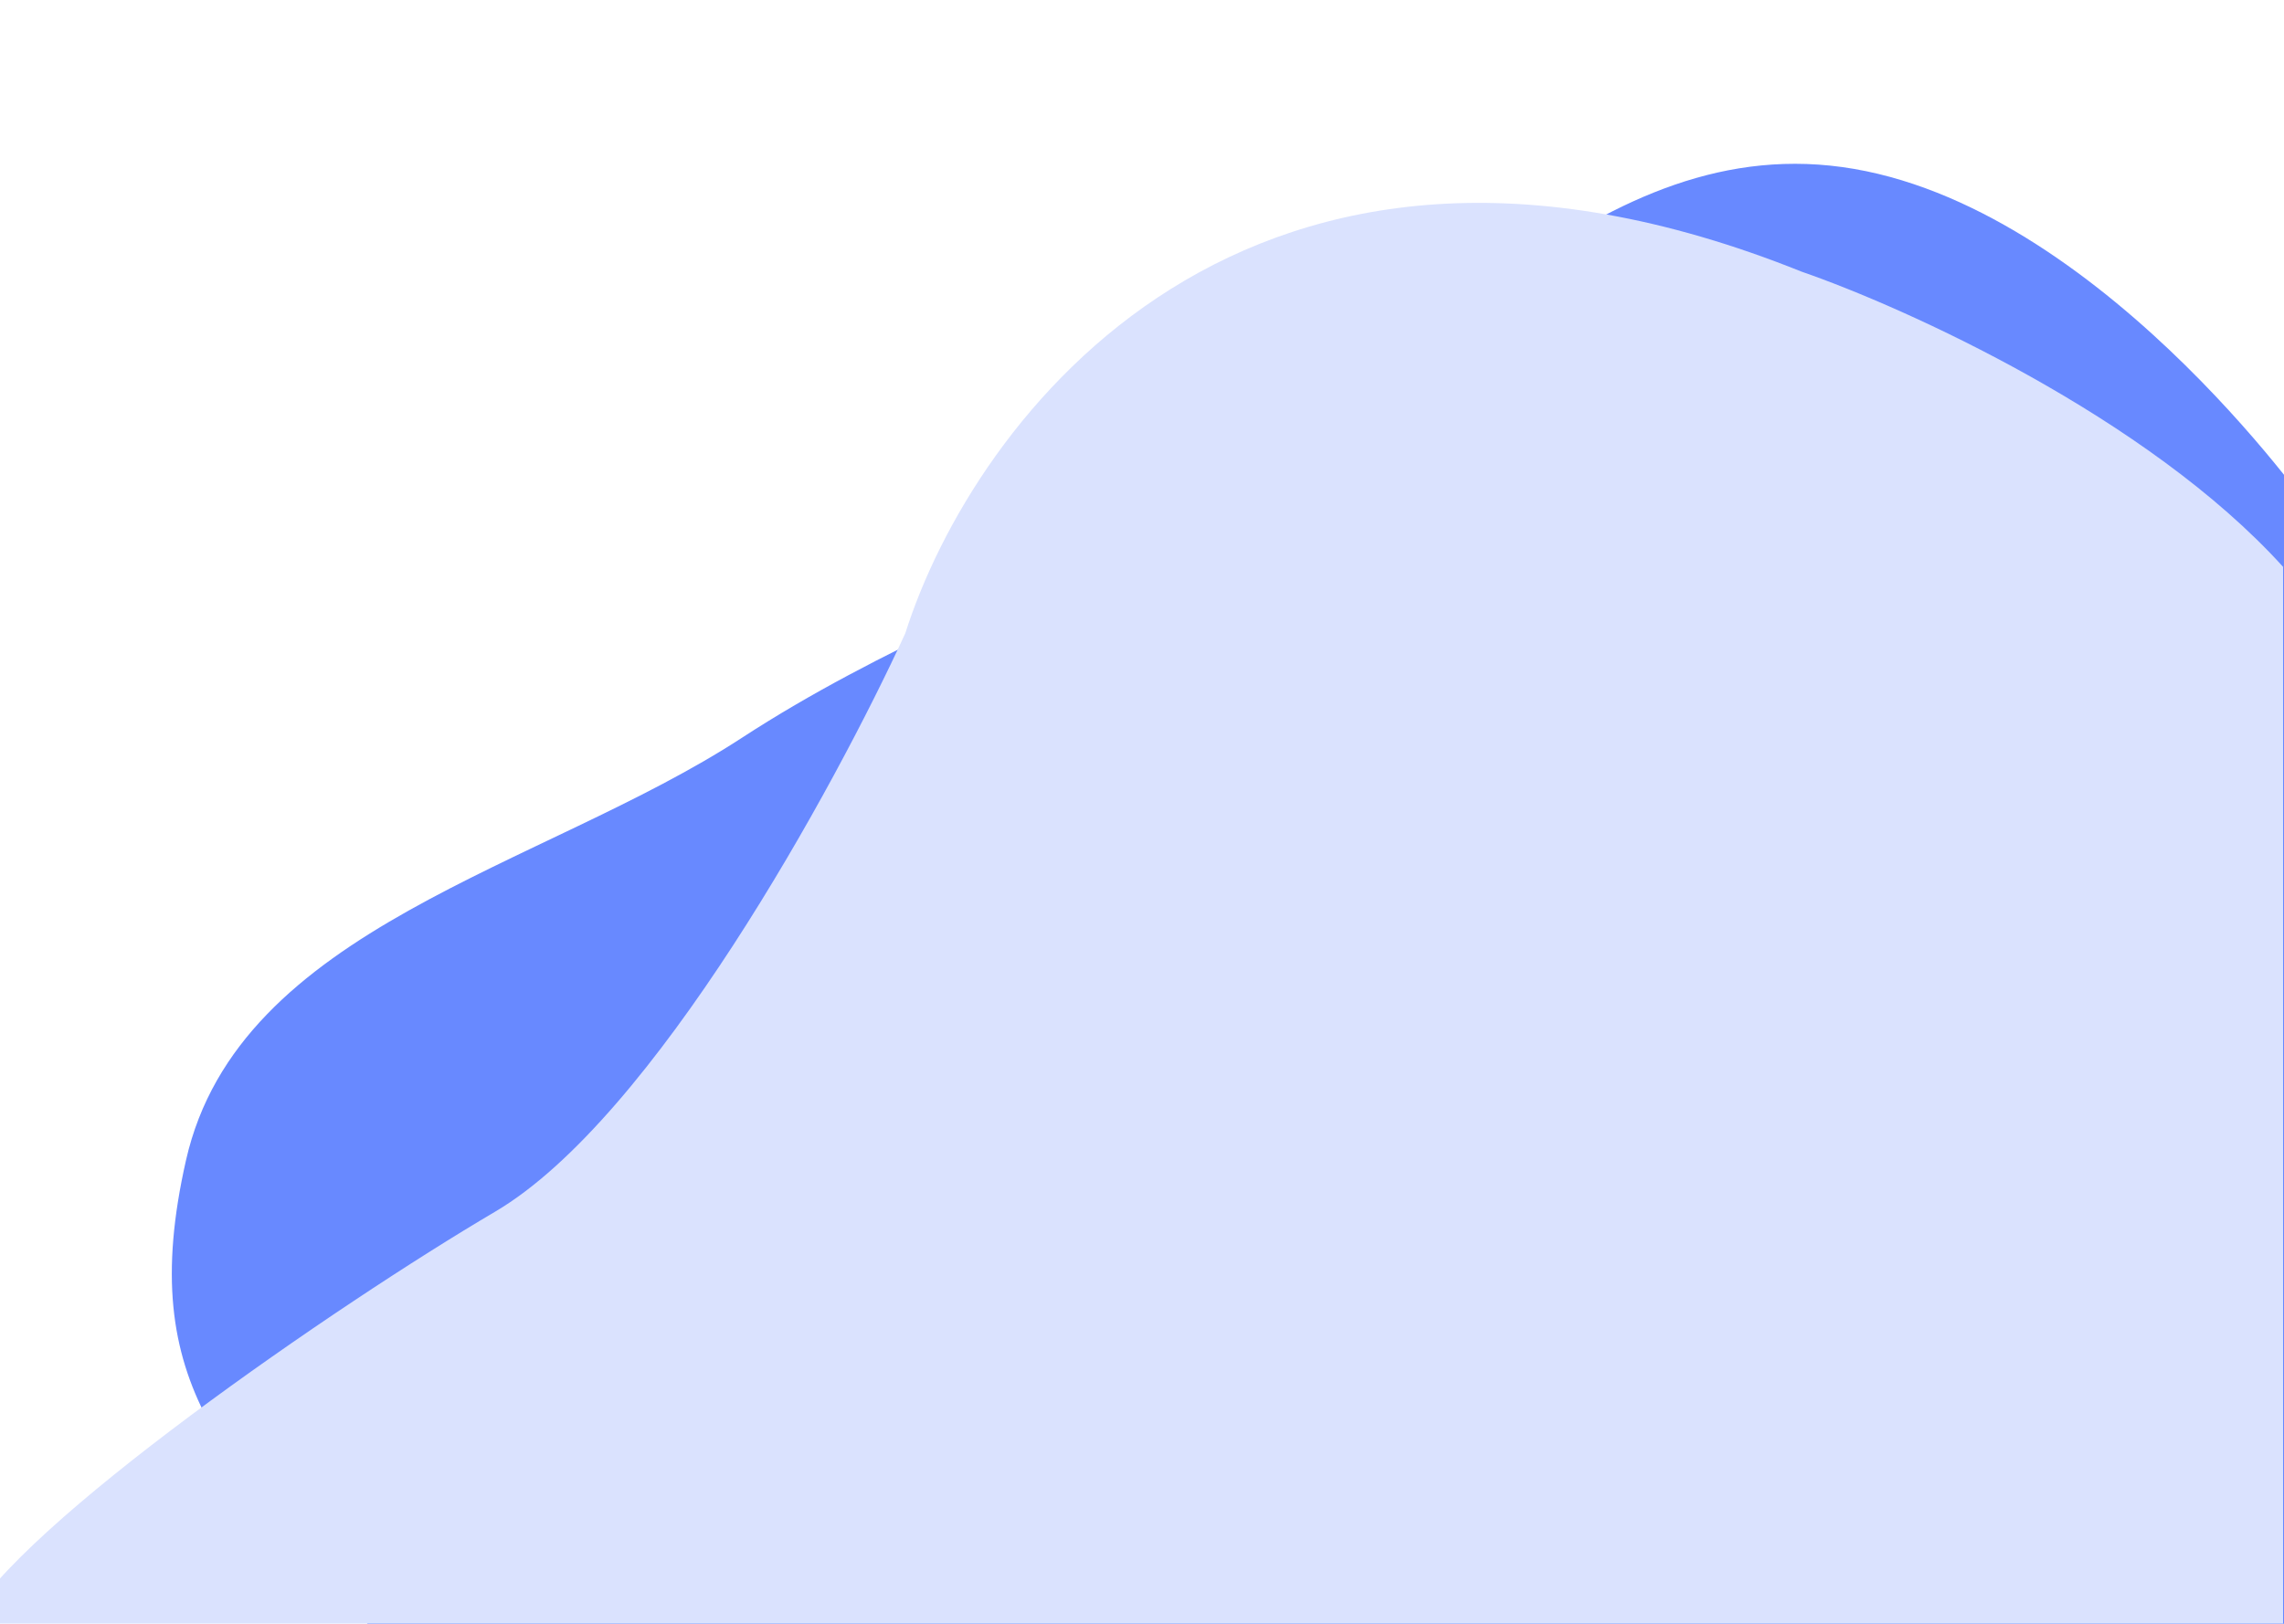 <svg width="1440" height="1024" viewBox="0 0 1440 1024" fill="none" xmlns="http://www.w3.org/2000/svg">
<path fill-rule="evenodd" clip-rule="evenodd" d="M241.445 1035.18C144.981 922.883 84.572 875.824 117.278 731.618C150.587 584.758 341.681 547.412 467.673 465.321C556.262 407.599 649.359 373.18 742.938 323.96C883.814 249.862 995.312 88.198 1153.8 104.432C1317.35 121.182 1458.65 323.96 1458.65 323.96L1458.65 1035.18L879.458 1035.18L241.445 1035.18Z" fill="#6889FF"/>
<path d="M312.177 764.103C212.168 823.004 10.681 961.823 -21 1023.87H1439.42V357.463C1353.79 262.919 1201.38 193.976 1135.88 171.321C786.191 30.866 613.431 264.832 570.761 399.373C526.237 496.408 412.186 705.203 312.177 764.103Z" fill="#DAE2FE"/>
</svg>
